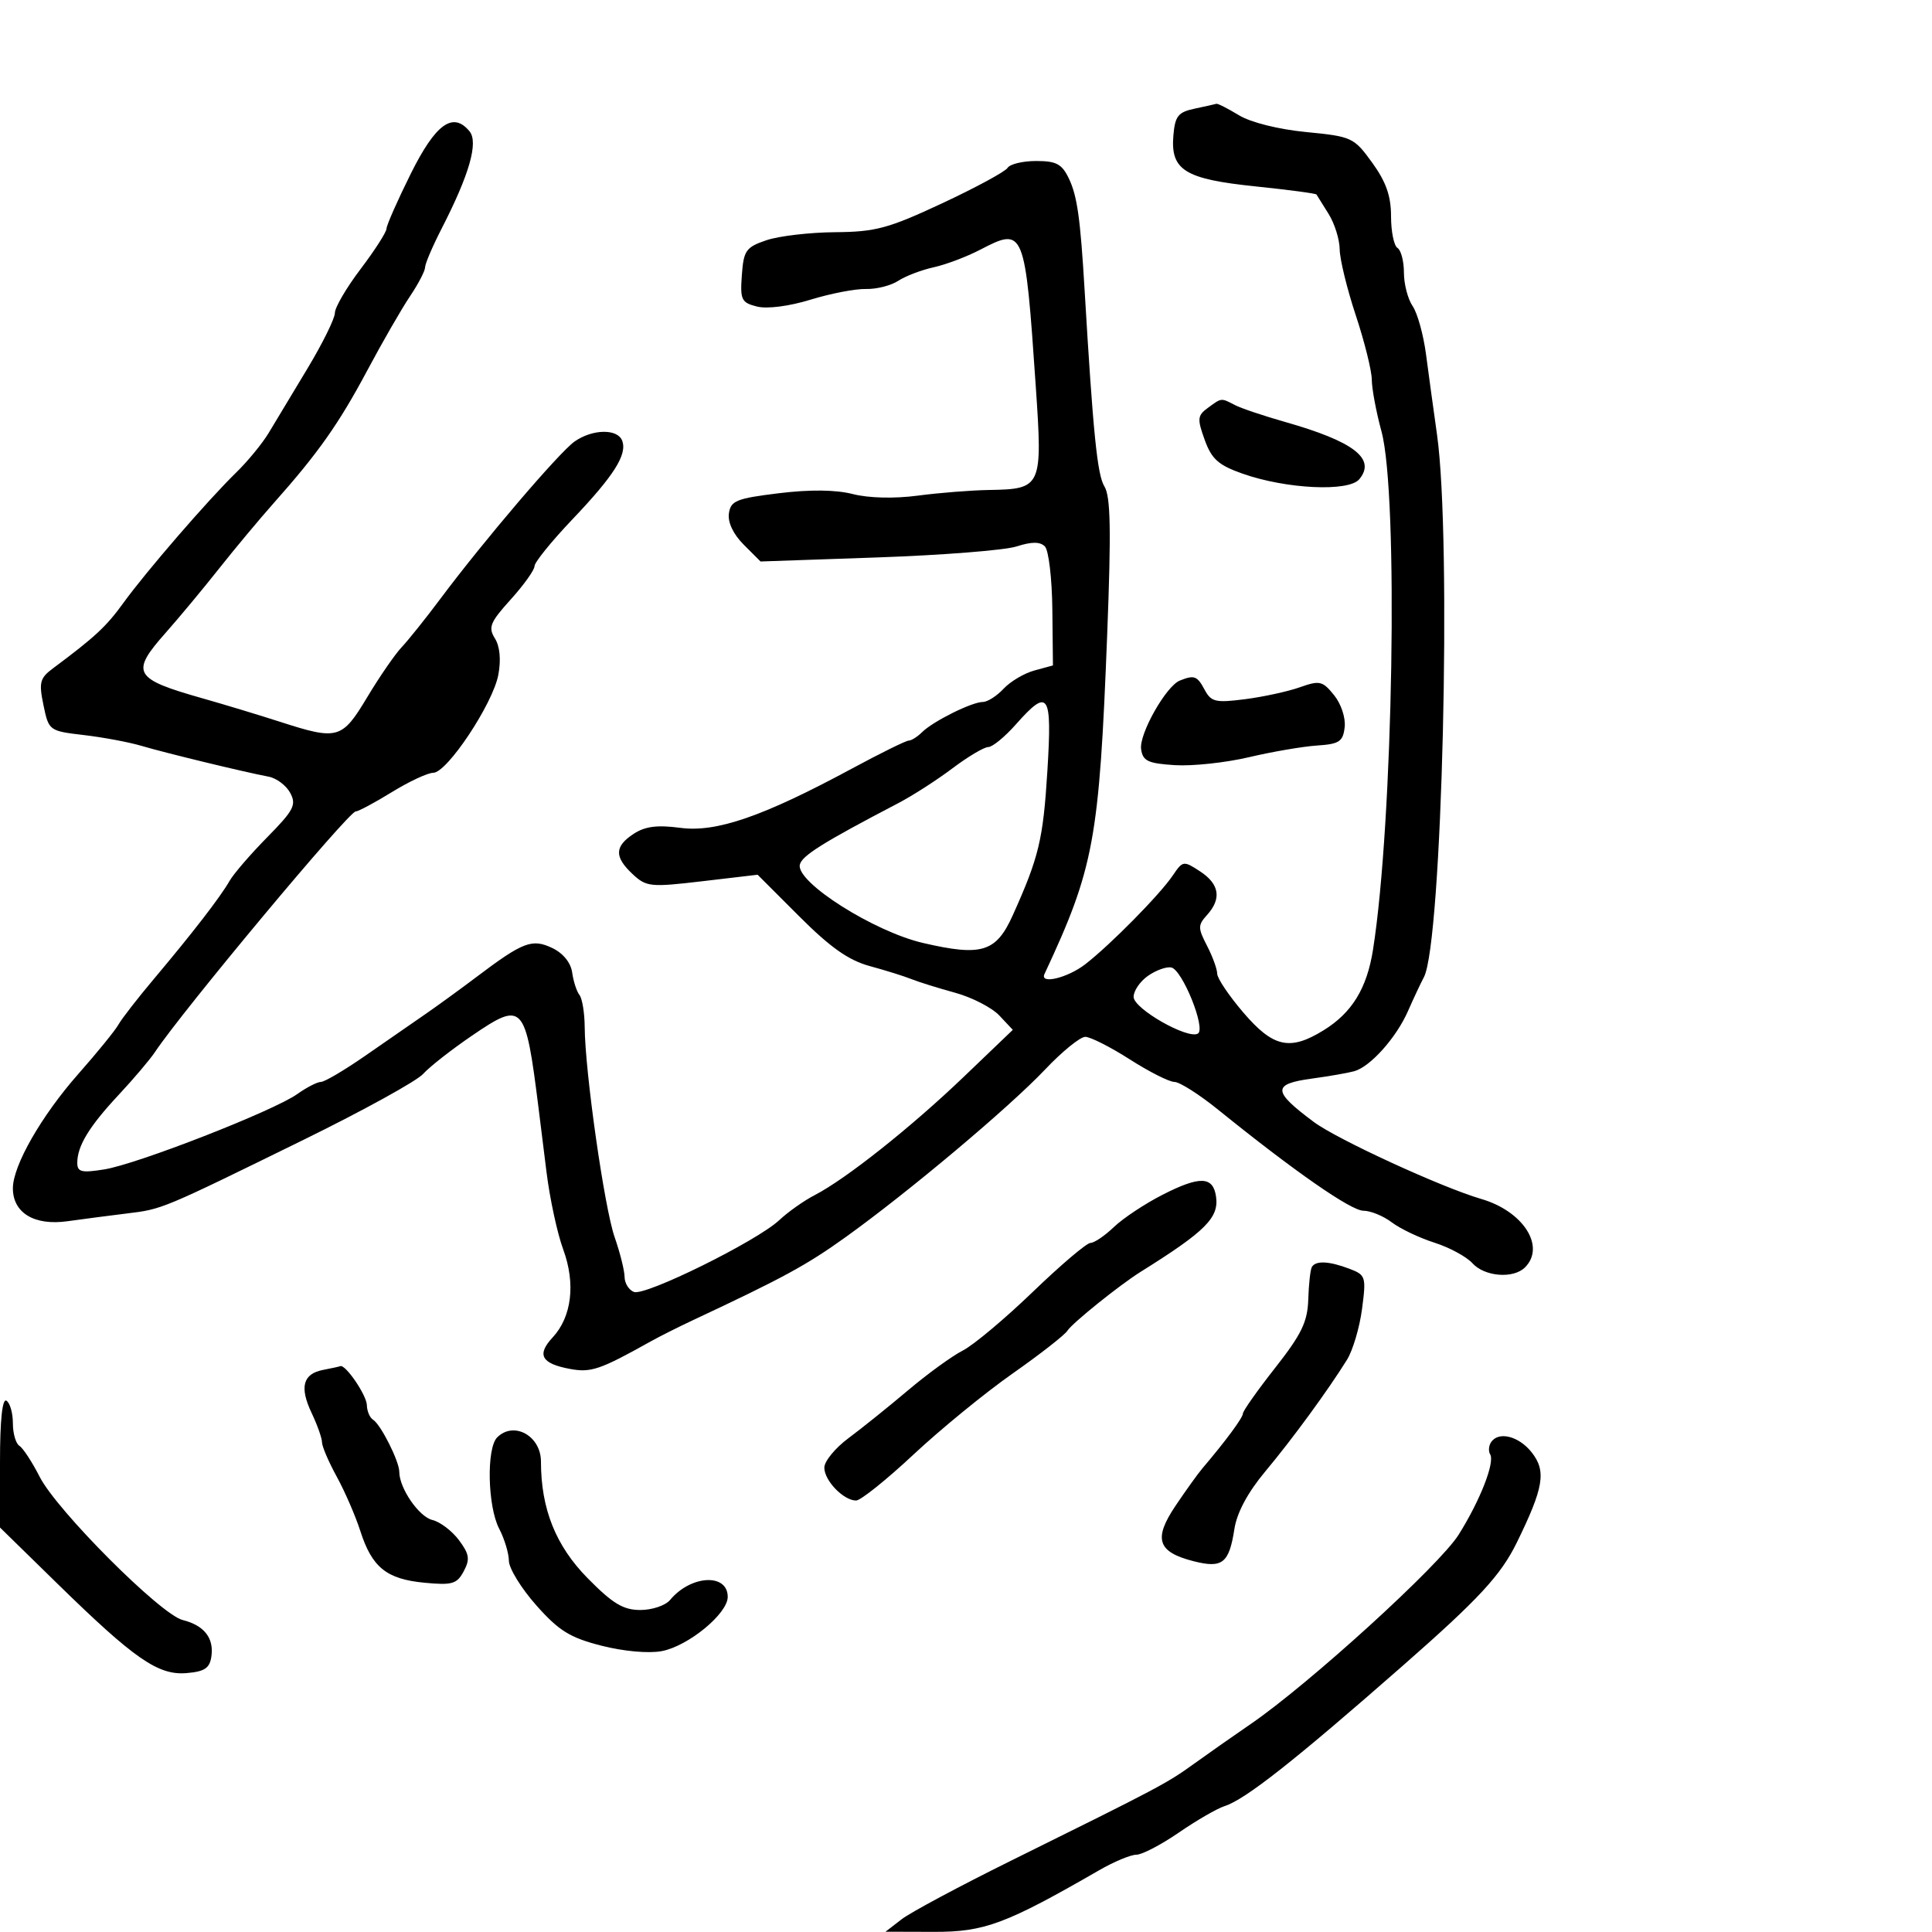 <svg xmlns="http://www.w3.org/2000/svg" width="300" height="300" viewBox="0 0 300 300" version="1.1">
  <defs/>
  <path d="M185.5,16.873 C187.15,16.523 188.672,16.183 188.882,16.118 C189.092,16.053 190.667,16.853 192.382,17.896 C194.213,19.01 198.522,20.086 202.823,20.505 C209.923,21.196 210.234,21.34 213.073,25.259 C215.226,28.232 216,30.434 216,33.591 C216,35.951 216.45,38.16 217,38.5 C217.55,38.84 218,40.566 218,42.337 C218,44.107 218.608,46.443 219.352,47.527 C220.095,48.612 221.029,51.975 221.428,55 C221.827,58.025 222.597,63.65 223.141,67.5 C225.446,83.838 223.934,146.385 221.105,151.73 C220.59,152.703 219.476,155.075 218.631,157 C216.814,161.138 212.784,165.646 210.281,166.339 C209.302,166.61 206.363,167.122 203.75,167.477 C197.52,168.324 197.561,169.415 204,174.214 C207.624,176.916 223.861,184.383 230,186.172 C236.533,188.075 240.041,193.559 236.8,196.8 C235.001,198.599 230.532,198.246 228.641,196.155 C227.722,195.141 225.065,193.703 222.736,192.961 C220.406,192.219 217.427,190.799 216.115,189.806 C214.803,188.813 212.819,188 211.704,188 C209.784,188 200.979,181.876 189.158,172.319 C186.22,169.943 183.161,168 182.36,168 C181.559,168 178.442,166.425 175.433,164.5 C172.423,162.575 169.313,161 168.521,161 C167.729,161 164.926,163.278 162.291,166.062 C156.715,171.953 141.066,185.104 131.296,192.11 C125.208,196.475 121.611,198.43 107.5,205.044 C105.3,206.075 102.375,207.547 101,208.316 C93.139,212.71 91.759,213.177 88.465,212.559 C84.057,211.733 83.314,210.364 85.814,207.676 C88.787,204.479 89.406,199.307 87.451,194 C86.539,191.525 85.374,186.125 84.862,182 C84.351,177.875 83.791,173.375 83.618,172 C81.583,155.788 81.231,155.406 73.306,160.803 C70.113,162.978 66.692,165.658 65.703,166.759 C64.715,167.86 56.39,172.448 47.203,176.956 C25.046,187.827 25.215,187.756 19.75,188.421 C17.137,188.74 12.964,189.285 10.475,189.633 C5.331,190.352 2,188.341 2,184.514 C2,180.995 6.428,173.26 12.162,166.762 C15.098,163.435 17.899,159.99 18.387,159.106 C18.875,158.223 21.358,155.025 23.904,152 C29.947,144.82 34.221,139.283 35.648,136.785 C36.28,135.68 38.911,132.628 41.496,130.004 C45.617,125.82 46.057,124.974 45.069,123.128 C44.449,121.971 42.943,120.834 41.721,120.603 C37.908,119.881 25.665,116.915 22,115.825 C20.075,115.252 16.043,114.495 13.041,114.142 C7.629,113.506 7.574,113.465 6.75,109.5 C6.017,105.973 6.19,105.298 8.21,103.793 C14.78,98.896 16.487,97.311 19.155,93.627 C22.707,88.724 32.298,77.638 36.696,73.351 C38.473,71.62 40.731,68.868 41.714,67.237 C42.696,65.606 45.413,61.094 47.75,57.211 C50.087,53.328 52,49.451 52,48.596 C52,47.74 53.798,44.669 55.996,41.77 C58.193,38.872 60.004,36.05 60.019,35.5 C60.034,34.95 61.724,31.125 63.773,27 C67.634,19.23 70.326,17.278 72.901,20.381 C74.321,22.092 72.89,27.092 68.575,35.5 C67.163,38.25 66.006,40.958 66.004,41.518 C66.002,42.078 64.945,44.103 63.656,46.018 C62.367,47.933 59.393,53.097 57.047,57.494 C52.613,65.804 49.415,70.343 42.554,78.06 C40.324,80.568 36.475,85.18 34,88.309 C31.525,91.437 27.805,95.91 25.734,98.248 C20.201,104.494 20.711,105.396 31.5,108.452 C34.8,109.387 40.2,111.022 43.5,112.086 C52.464,114.976 53.1,114.796 57.029,108.25 C58.927,105.087 61.329,101.6 62.368,100.5 C63.406,99.4 66.111,96.018 68.378,92.985 C75.127,83.955 86.85,70.218 89.228,68.553 C92,66.611 95.887,66.542 96.608,68.422 C97.43,70.563 95.352,73.848 88.866,80.663 C85.64,84.053 83,87.315 83,87.911 C83,88.507 81.34,90.832 79.31,93.078 C76.099,96.633 75.779,97.417 76.847,99.127 C77.623,100.37 77.819,102.447 77.38,104.786 C76.536,109.288 69.419,120 67.273,120 C66.419,120 63.527,121.35 60.846,123 C58.164,124.65 55.639,126 55.235,126 C54.15,126.001 28.369,156.9 24.069,163.353 C23.283,164.534 20.747,167.525 18.435,170 C13.849,174.909 12,177.944 12,180.562 C12,181.991 12.656,182.151 16.198,181.584 C21.313,180.766 42.482,172.501 46.154,169.889 C47.614,168.85 49.27,168 49.834,168 C50.397,168 53.478,166.183 56.679,163.963 C59.881,161.742 64.075,158.838 66,157.509 C67.925,156.179 71.525,153.563 74,151.695 C81.22,146.245 82.623,145.711 85.769,147.214 C87.44,148.012 88.634,149.485 88.846,151.009 C89.036,152.379 89.546,153.95 89.979,154.5 C90.411,155.05 90.778,157.3 90.792,159.5 C90.839,166.436 93.845,187.523 95.44,192.104 C96.282,194.522 96.977,197.302 96.985,198.281 C96.993,199.261 97.646,200.311 98.436,200.614 C100.187,201.286 117.529,192.72 121,189.468 C122.375,188.18 124.85,186.431 126.5,185.581 C131.337,183.088 141.46,175.055 149.654,167.207 L157.268,159.914 L155.176,157.688 C154.026,156.464 150.929,154.87 148.293,154.147 C145.657,153.424 142.6,152.47 141.5,152.026 C140.4,151.583 137.502,150.677 135.06,150.013 C131.769,149.118 128.943,147.128 124.132,142.317 L117.642,135.828 L109.071,136.836 C101.005,137.785 100.367,137.721 98.25,135.748 C95.369,133.063 95.407,131.435 98.398,129.475 C100.169,128.315 102.064,128.072 105.648,128.548 C111.242,129.29 118.473,126.793 132.266,119.357 C136.71,116.96 140.687,115 141.102,115 C141.517,115 142.452,114.411 143.179,113.691 C144.882,112.003 150.922,109 152.615,109 C153.334,109 154.783,108.076 155.834,106.947 C156.886,105.818 159.041,104.542 160.623,104.112 L163.5,103.329 L163.407,94.621 C163.356,89.832 162.835,85.435 162.249,84.849 C161.496,84.096 160.206,84.097 157.842,84.854 C156.004,85.442 146.309,86.208 136.299,86.556 L118.097,87.188 L115.482,84.573 C113.865,82.956 112.987,81.106 113.183,79.729 C113.464,77.751 114.337,77.398 120.929,76.59 C125.788,75.996 129.766,76.04 132.429,76.719 C134.898,77.348 138.862,77.444 142.5,76.963 C145.8,76.526 150.776,76.131 153.559,76.084 C161.773,75.947 161.902,75.661 160.834,60 C159.162,35.499 159.045,35.211 152.217,38.77 C150.129,39.858 146.87,41.089 144.975,41.506 C143.08,41.922 140.605,42.868 139.476,43.607 C138.347,44.347 136.091,44.918 134.462,44.875 C132.833,44.832 128.96,45.579 125.856,46.534 C122.533,47.556 119.117,47.995 117.55,47.602 C115.125,46.993 114.915,46.558 115.194,42.717 C115.471,38.894 115.827,38.388 119,37.306 C120.925,36.65 125.721,36.087 129.658,36.056 C135.969,36.007 137.938,35.476 146.309,31.564 C151.531,29.124 156.099,26.649 156.46,26.064 C156.822,25.479 158.819,25 160.899,25 C164.039,25 164.901,25.466 165.988,27.75 C167.27,30.442 167.758,33.911 168.415,45 C169.732,67.234 170.388,73.752 171.486,75.516 C172.457,77.078 172.556,82.266 171.924,98.516 C170.684,130.432 169.882,134.771 162.184,151.25 C161.416,152.894 165.741,151.865 168.491,149.75 C172.337,146.791 180.081,138.941 182.104,135.95 C183.665,133.641 183.778,133.624 186.354,135.312 C189.36,137.282 189.719,139.548 187.427,142.08 C185.997,143.661 185.997,144.094 187.427,146.859 C188.292,148.532 189.003,150.486 189.006,151.2 C189.01,151.915 190.845,154.638 193.084,157.25 C197.705,162.641 200.304,163.211 205.528,159.982 C209.931,157.262 212.245,153.494 213.195,147.5 C216.339,127.66 217.175,76.785 214.518,67 C213.696,63.975 213.018,60.359 213.012,58.965 C213.005,57.571 211.887,53.071 210.526,48.965 C209.165,44.859 208.04,40.247 208.026,38.715 C208.012,37.183 207.236,34.708 206.303,33.215 C205.369,31.722 204.522,30.366 204.421,30.202 C204.319,30.037 200.051,29.47 194.935,28.941 C183.98,27.807 181.749,26.426 182.201,21.056 C182.457,18.02 182.932,17.417 185.5,16.873 Z M231.5,224 C232.622,222.185 235.822,222.958 237.848,225.534 C240.132,228.437 239.713,230.978 235.549,239.489 C233.046,244.605 229.665,248.26 217.829,258.646 C201.011,273.403 193.357,279.434 190.163,280.448 C189.002,280.817 185.802,282.666 183.051,284.559 C180.299,286.452 177.33,288 176.452,288 C175.574,288 172.976,289.084 170.678,290.409 C156.192,298.76 152.866,300.001 145.039,299.978 L137.5,299.956 L140,298.025 C141.375,296.963 149.025,292.867 157,288.923 C180.174,277.46 181.151,276.943 185.429,273.862 C187.668,272.249 191.612,269.483 194.193,267.715 C203.259,261.505 223.509,243.07 226.5,238.304 C229.841,232.979 232.157,227.062 231.386,225.816 C231.109,225.367 231.16,224.55 231.5,224 Z M157.731,112.5 C156.026,114.425 154.105,116 153.46,116 C152.815,116 150.31,117.488 147.894,119.307 C145.477,121.126 141.7,123.555 139.5,124.704 C127.759,130.837 124.472,132.896 124.194,134.286 C123.649,137.018 135.689,144.652 143.342,146.427 C152.46,148.542 154.681,147.854 157.263,142.119 C161.32,133.107 161.975,130.379 162.634,119.75 C163.389,107.571 162.829,106.742 157.731,112.5 Z M180.526,185.518 C186.322,182.562 188.374,182.635 188.827,185.815 C189.294,189.096 187.182,191.2 177.1,197.5 C173.867,199.521 166.478,205.464 165.745,206.635 C165.33,207.298 161.505,210.286 157.245,213.274 C152.985,216.262 146.06,221.923 141.856,225.853 C137.651,229.784 133.637,233 132.935,233 C130.986,233 128,229.911 128,227.896 C128,226.909 129.688,224.849 131.75,223.318 C133.813,221.786 137.975,218.442 141,215.885 C144.025,213.328 147.85,210.551 149.5,209.713 C151.15,208.875 156.047,204.772 160.382,200.595 C164.718,196.418 168.743,193 169.328,193 C169.912,193 171.552,191.887 172.971,190.528 C174.39,189.168 177.79,186.914 180.526,185.518 Z M203.7,196.75 C204.276,195.717 206.373,195.811 209.527,197.01 C212.075,197.979 212.156,198.238 211.496,203.26 C211.118,206.142 210.063,209.694 209.154,211.154 C206.144,215.984 200.696,223.429 196.46,228.5 C193.755,231.739 192.07,234.879 191.678,237.414 C190.855,242.736 189.819,243.56 185.367,242.431 C179.733,241.002 179.065,238.981 182.525,233.832 C184.126,231.45 186.011,228.825 186.713,228 C190.317,223.765 193,220.133 193,219.489 C193,219.093 195.253,215.901 198.007,212.397 C202.112,207.172 203.038,205.259 203.148,201.763 C203.221,199.418 203.47,197.162 203.7,196.75 Z M77.2,223.2 C79.78,220.62 84,222.953 84,226.959 C84,234.294 86.294,240.027 91.239,245.051 C95.138,249.012 96.774,250 99.433,250 C101.26,250 103.336,249.3 104.045,248.445 C107.265,244.566 113,244.258 113,247.964 C113,250.572 106.86,255.616 102.746,256.388 C100.711,256.77 96.811,256.417 93.379,255.54 C88.5,254.294 86.78,253.227 83.271,249.269 C80.944,246.646 79.032,243.539 79.021,242.364 C79.009,241.19 78.328,238.94 77.506,237.364 C75.714,233.928 75.518,224.882 77.2,223.2 Z M0,227.036 C0,220.521 0.358,217.103 1,217.5 C1.55,217.84 2,219.415 2,221 C2,222.585 2.456,224.164 3.014,224.509 C3.572,224.854 4.988,227.018 6.161,229.318 C8.84,234.573 24.934,250.694 28.359,251.554 C31.694,252.391 33.232,254.333 32.827,257.195 C32.566,259.034 31.786,259.56 28.972,259.797 C24.559,260.169 20.877,257.616 8.846,245.845 L0,237.191 Z M50.189,212.714 C51.46,212.471 52.653,212.211 52.84,212.136 C53.641,211.815 56.936,216.649 56.967,218.191 C56.985,219.121 57.422,220.142 57.937,220.461 C59.126,221.196 62,226.91 62,228.539 C62,231.086 65.047,235.519 67.143,236.024 C68.34,236.312 70.194,237.718 71.262,239.149 C72.884,241.322 73.006,242.12 72.004,243.993 C70.948,245.966 70.212,246.179 65.892,245.764 C60.011,245.199 57.764,243.384 55.951,237.736 C55.203,235.406 53.558,231.613 52.296,229.308 C51.033,227.002 50,224.595 50,223.959 C50,223.323 49.275,221.275 48.39,219.409 C46.478,215.38 47.033,213.317 50.189,212.714 Z M183.199,105.679 C185.449,104.777 185.9,104.945 187.062,107.116 C188.071,109.001 188.757,109.159 193.347,108.568 C196.181,108.203 200.007,107.369 201.849,106.716 C204.913,105.628 205.364,105.732 207.149,107.936 C208.249,109.294 208.969,111.469 208.8,112.922 C208.54,115.159 207.971,115.535 204.5,115.766 C202.3,115.912 197.546,116.728 193.935,117.578 C190.324,118.429 185.149,118.984 182.435,118.812 C178.246,118.547 177.453,118.171 177.19,116.325 C176.857,113.984 181.061,106.536 183.199,105.679 Z M187.565,63.329 C188.677,62.516 189.176,62.126 189.698,62.093 C190.19,62.063 190.702,62.35 191.764,62.9 C192.719,63.396 196.2,64.568 199.5,65.506 C210.23,68.555 213.71,71.235 211.07,74.416 C209.421,76.403 199.719,75.939 192.94,73.549 C189.195,72.229 188.145,71.291 187.064,68.3 C185.882,65.031 185.933,64.522 187.565,63.329 Z M178.25,151.534 C177.012,152.403 176.012,153.875 176.027,154.807 C176.057,156.652 184.475,161.443 186.015,160.491 C187.277,159.711 183.586,150.569 181.87,150.227 C181.116,150.077 179.488,150.665 178.25,151.534 Z"/>
</svg>

